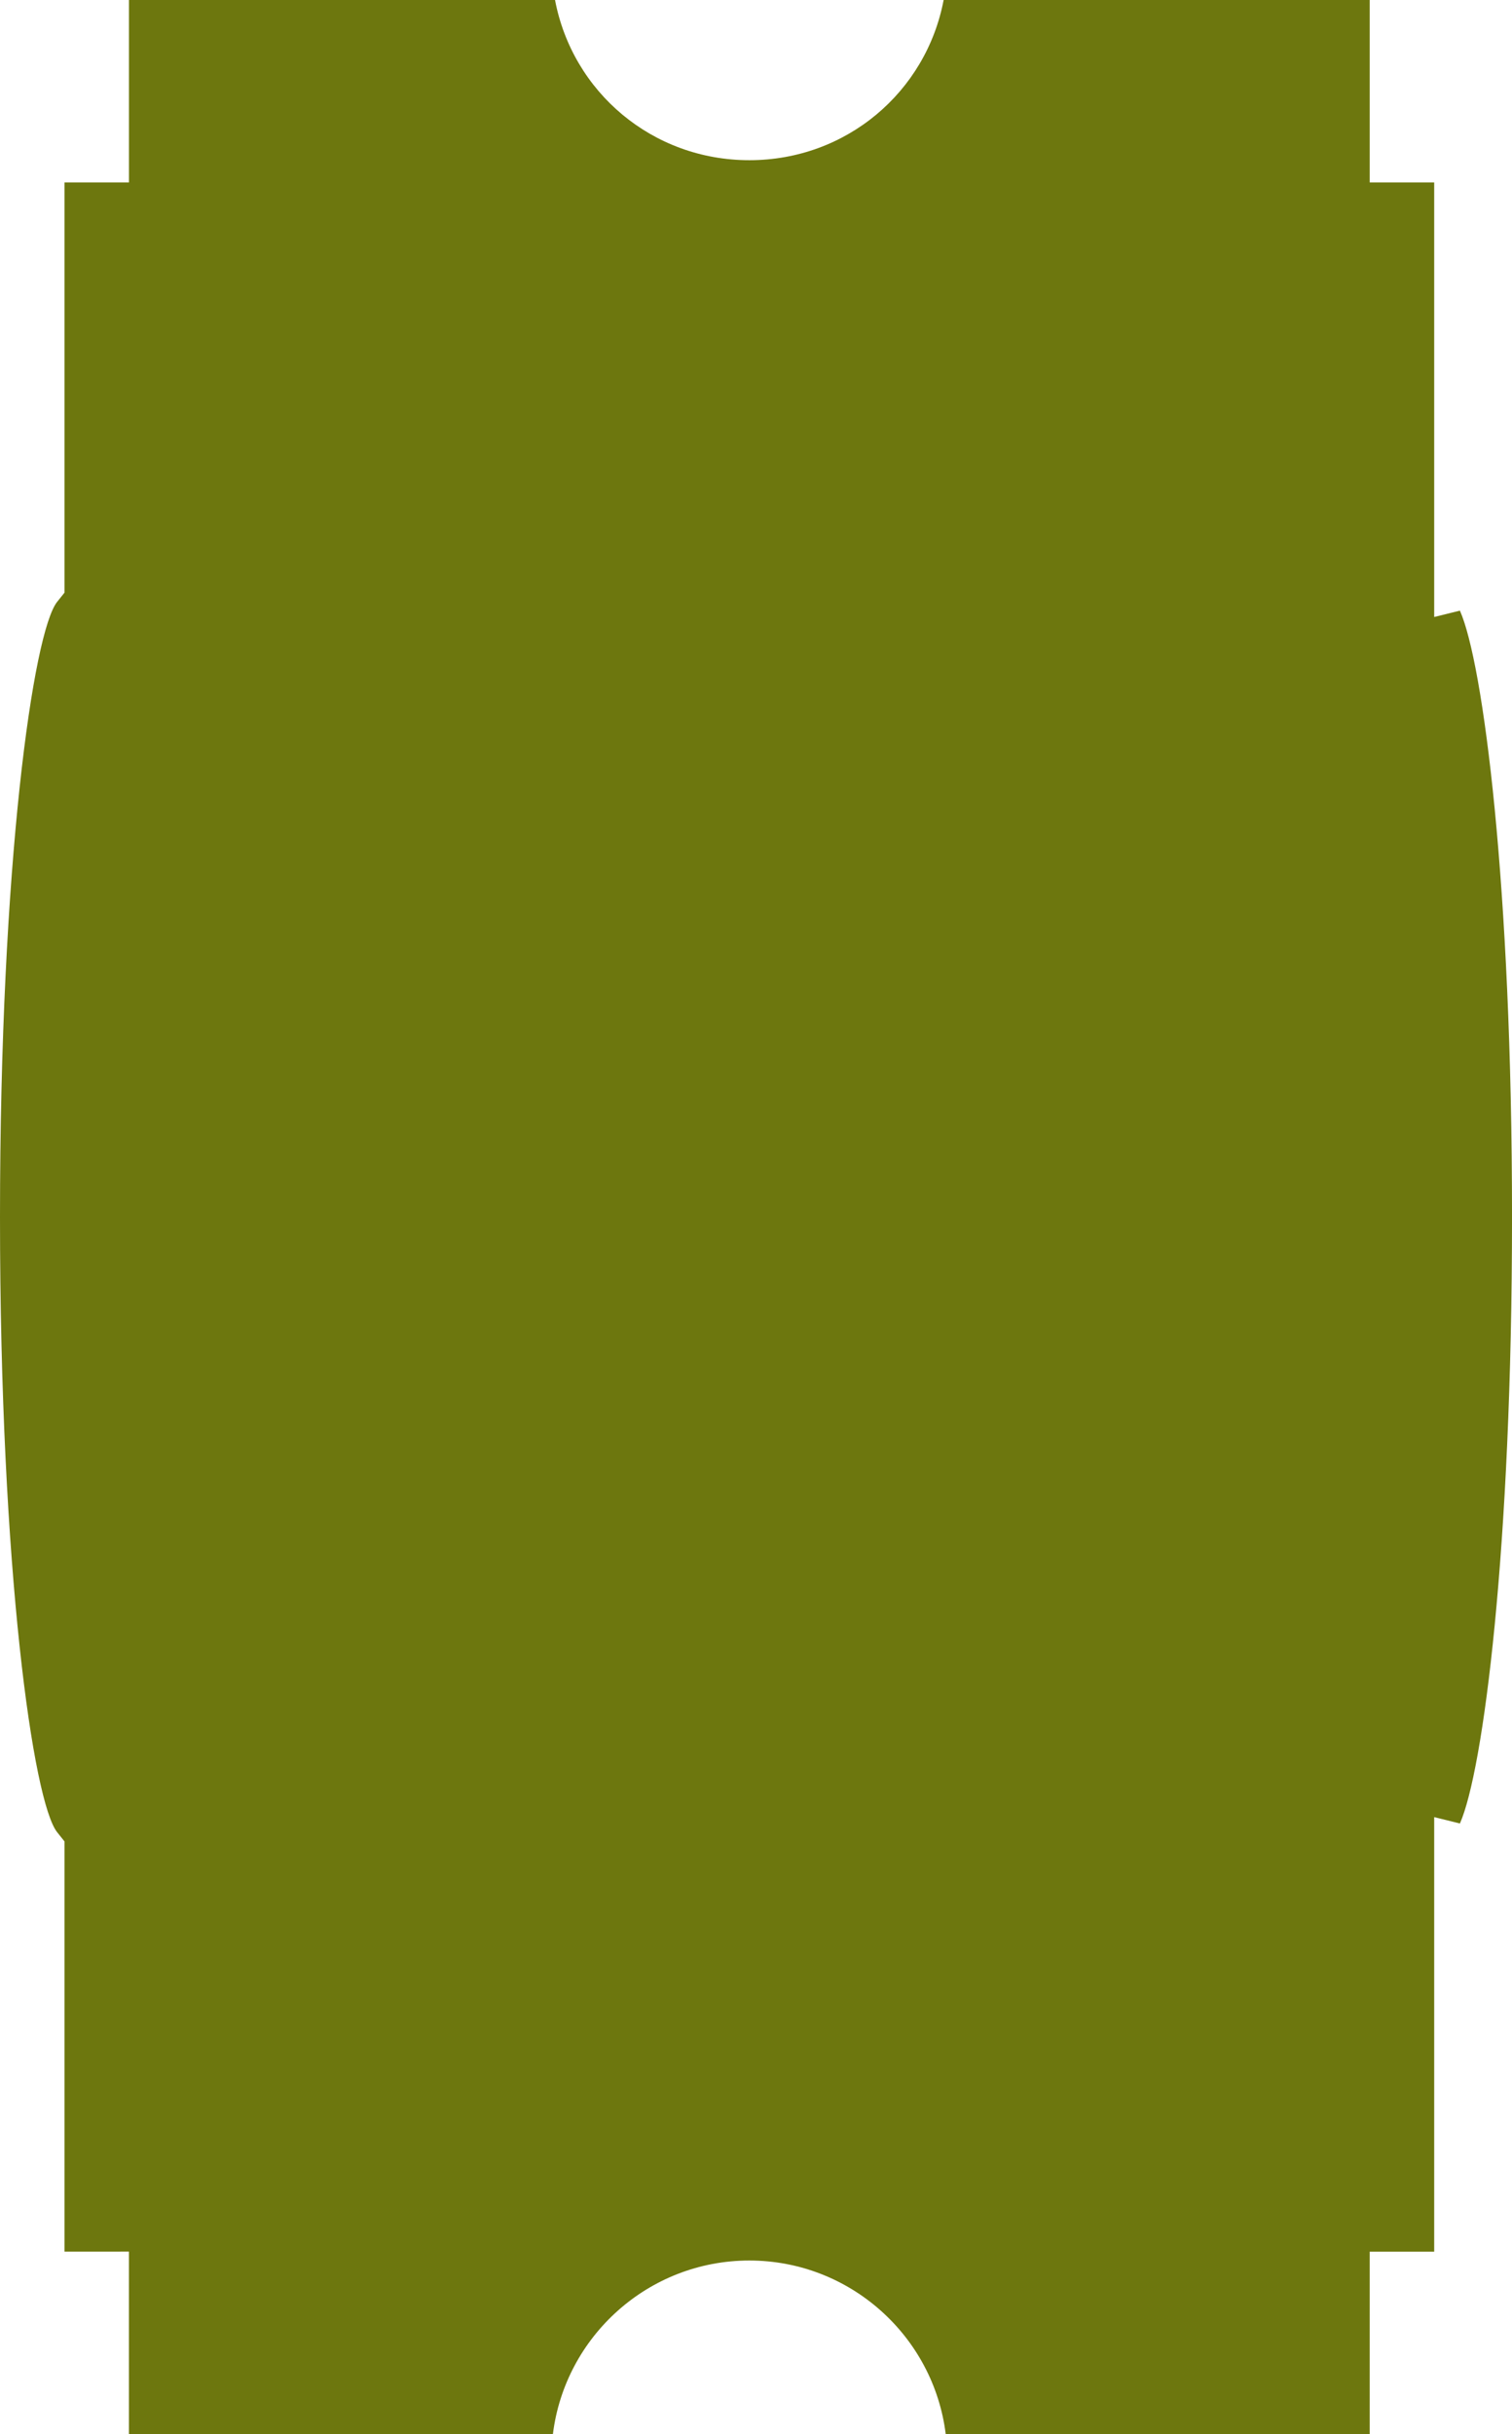 <svg id="_лой_2" xmlns="http://www.w3.org/2000/svg" width="671.29" height="1080" viewBox="0 0 671.29 1080"><g id="Shape04_8385300"><g id="Shape04_8385300-2"><path d="M419.87 1080c-5.36-43.34-42.42-77-87.19-77s-81.83 33.66-87.2 77H57.25v-80.95H28.63V817.04l-3.24-4.06C14.75 799.65.0 697.37.0 539.99S14.75 280.35 25.39 267.02l3.24-4.05V80.95h28.63V0H246.42c7.75 40.84 43.22 71.08 86.27 71.08S411.19 40.84 418.95.0h189.17V80.95h28.63v192.81l11.41-2.82c10.36 23.31 23.14 121.91 23.14 269.07s-12.78 245.76-23.14 269.08l-11.41-2.83v192.81h-28.63v80.95H419.88z" fill="#6d770e"/></g></g></svg>